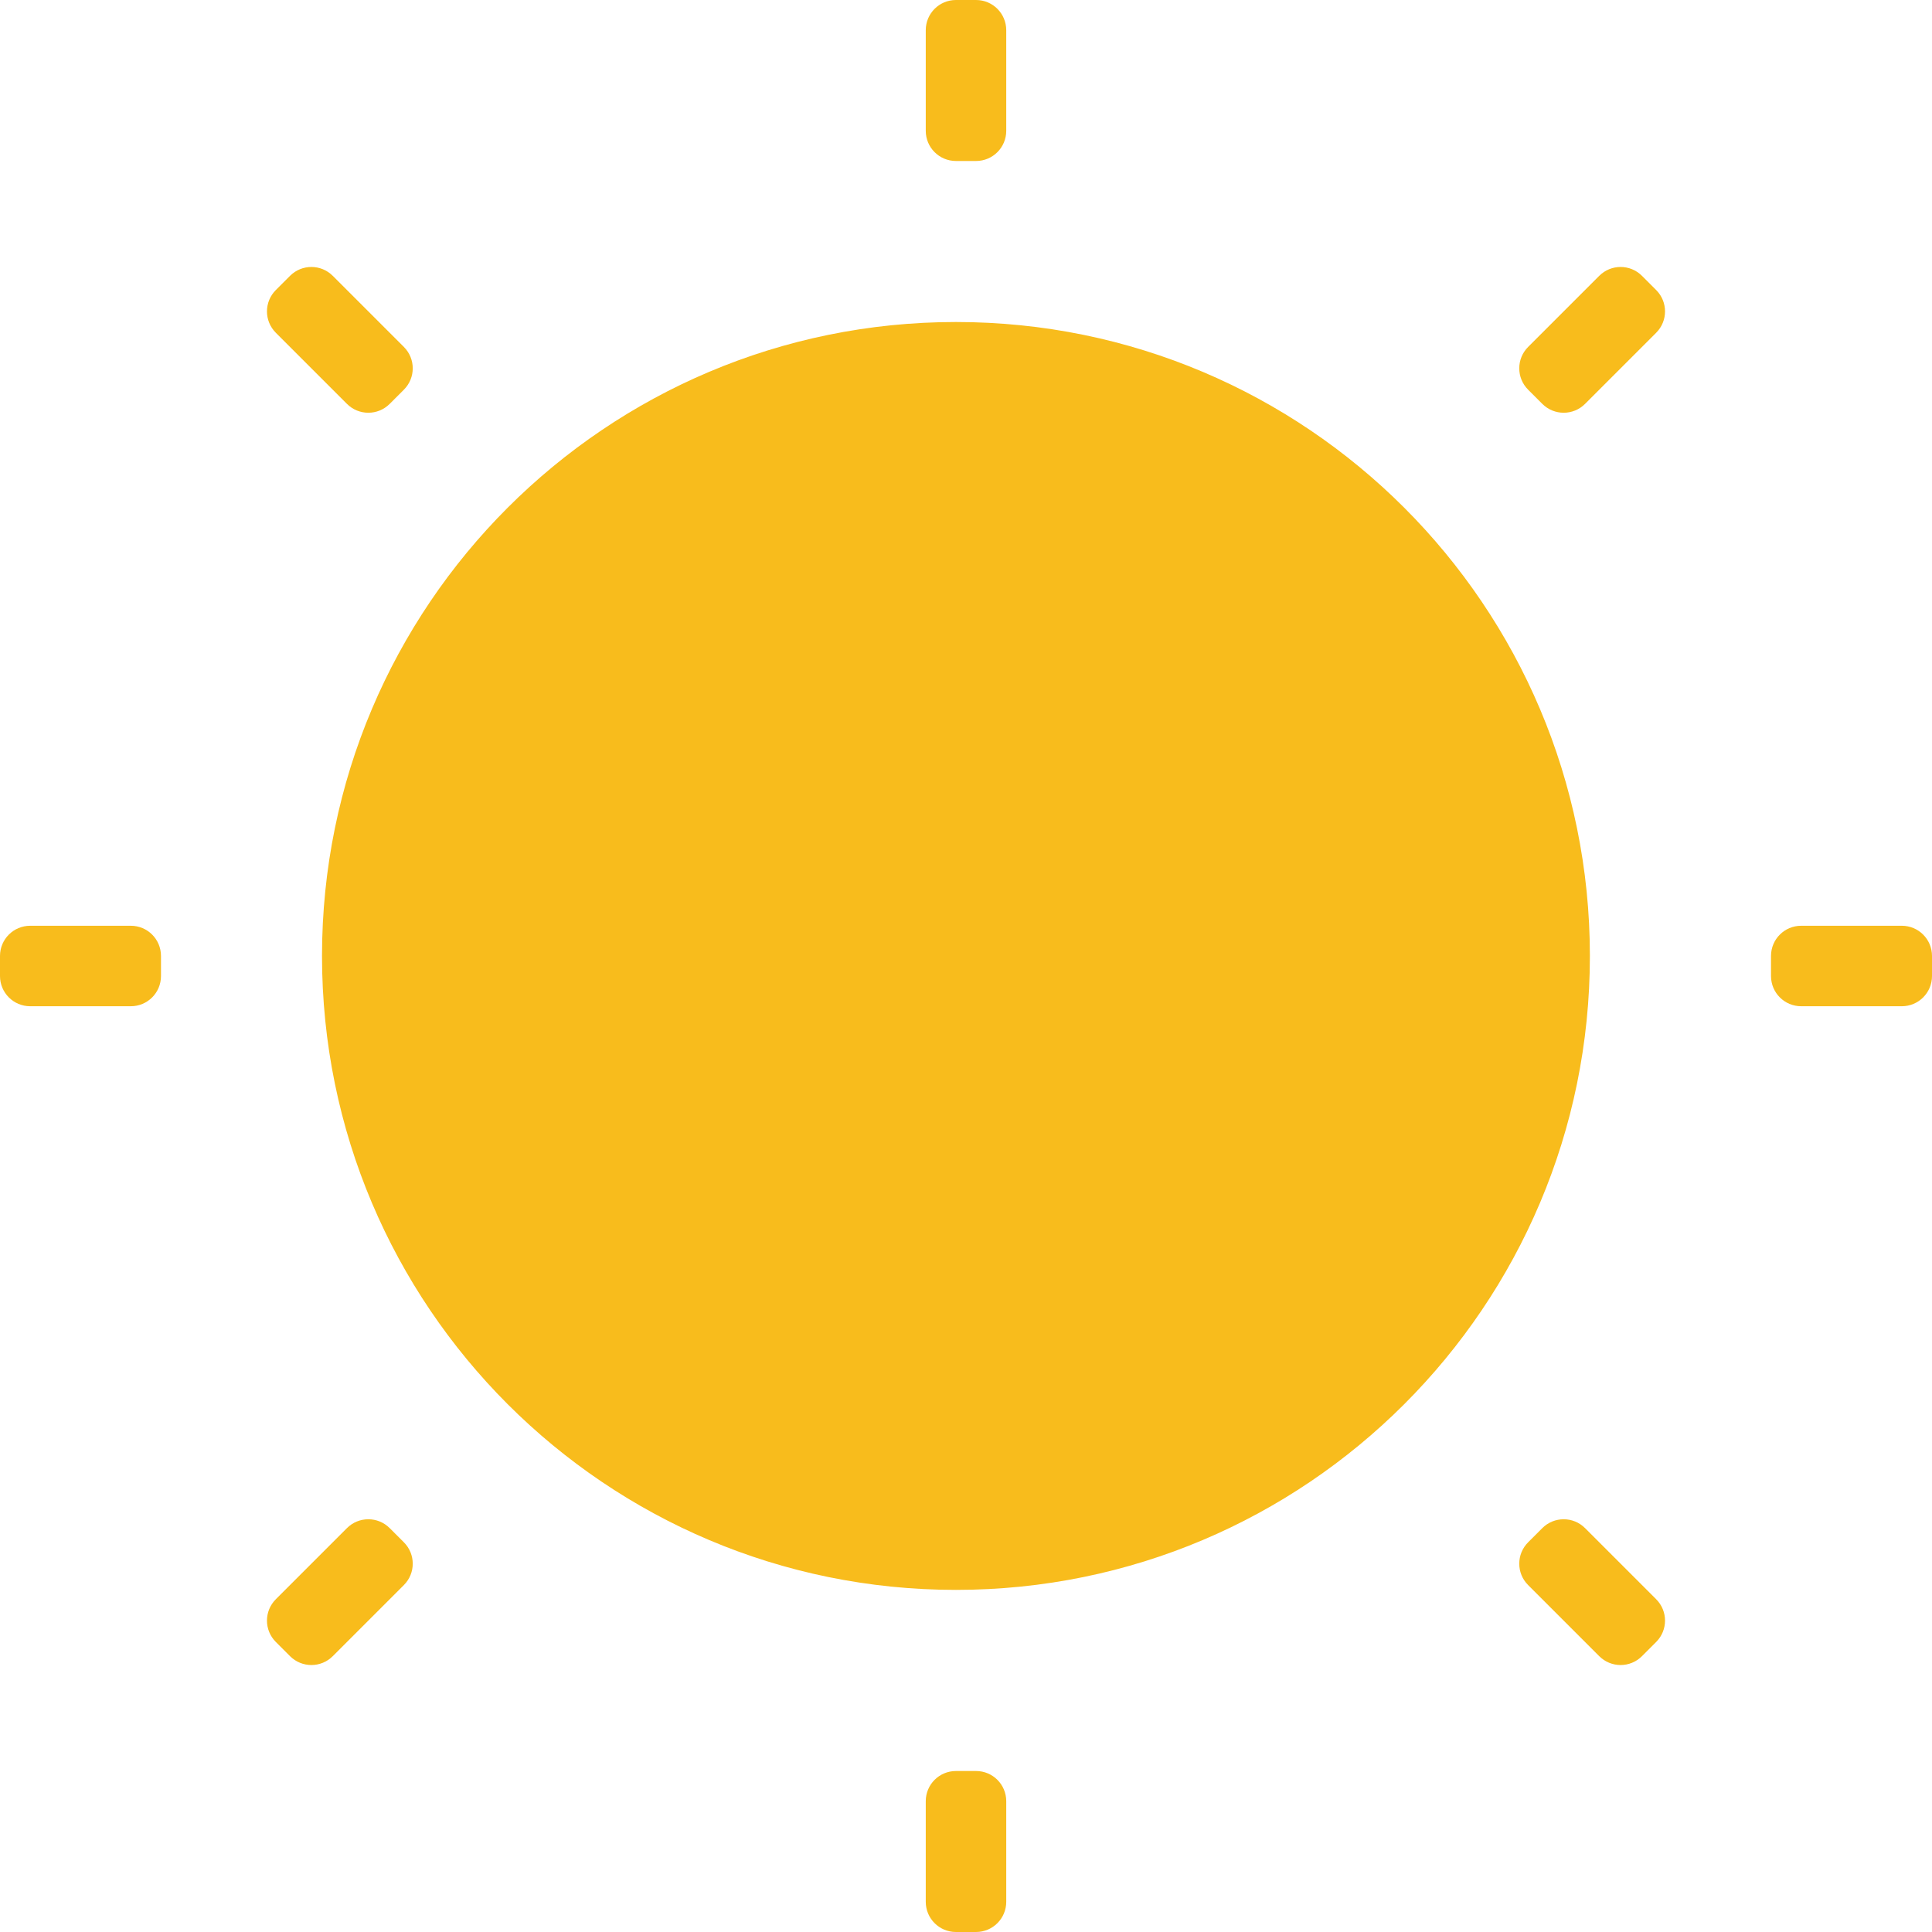 <svg width="64" height="64" viewBox="0 0 64 64" fill="none" xmlns="http://www.w3.org/2000/svg">
<path fill-rule="evenodd" clip-rule="evenodd" d="M30.667 1C30.667 0.448 31.114 0 31.667 0H32.333C32.886 0 33.333 0.448 33.333 1V4.333C33.333 4.886 32.886 5.333 32.333 5.333H31.667C31.114 5.333 30.667 4.886 30.667 4.333V1ZM52.667 31.667C52.667 43.265 43.265 52.667 31.667 52.667C20.069 52.667 10.667 43.265 10.667 31.667C10.667 20.069 20.069 10.667 31.667 10.667C43.265 10.667 52.667 20.069 52.667 31.667ZM31.667 58.667C31.114 58.667 30.667 59.114 30.667 59.667V63C30.667 63.552 31.114 64 31.667 64H32.333C32.886 64 33.333 63.552 33.333 63V59.667C33.333 59.114 32.886 58.667 32.333 58.667H31.667ZM1 33.333C0.448 33.333 0 32.886 0 32.333V31.667C0 31.114 0.448 30.667 1 30.667H4.333C4.886 30.667 5.333 31.114 5.333 31.667V32.333C5.333 32.886 4.886 33.333 4.333 33.333H1ZM58.667 32.333C58.667 32.886 59.114 33.333 59.667 33.333H63C63.552 33.333 64 32.886 64 32.333V31.667C64 31.114 63.552 30.667 63 30.667H59.667C59.114 30.667 58.667 31.114 58.667 31.667V32.333ZM9.137 11.023C8.746 10.632 8.746 9.999 9.137 9.608L9.608 9.137C9.999 8.746 10.632 8.746 11.023 9.137L13.38 11.494C13.77 11.884 13.77 12.518 13.38 12.908L12.908 13.38C12.518 13.77 11.884 13.77 11.494 13.38L9.137 11.023ZM50.62 51.092C50.23 51.482 50.23 52.116 50.62 52.506L52.977 54.863C53.368 55.254 54.001 55.254 54.392 54.863L54.863 54.392C55.254 54.001 55.254 53.368 54.863 52.977L52.506 50.62C52.116 50.23 51.482 50.23 51.092 50.62L50.62 51.092ZM11.023 54.863C10.632 55.254 9.999 55.254 9.608 54.863L9.137 54.392C8.746 54.001 8.746 53.368 9.137 52.977L11.494 50.62C11.884 50.23 12.518 50.23 12.908 50.62L13.38 51.092C13.77 51.482 13.77 52.116 13.38 52.506L11.023 54.863ZM51.092 13.38C51.482 13.77 52.116 13.77 52.506 13.38L54.863 11.023C55.254 10.632 55.254 9.999 54.863 9.608L54.392 9.137C54.001 8.746 53.368 8.746 52.977 9.137L50.62 11.494C50.23 11.884 50.23 12.518 50.62 12.908L51.092 13.38Z" fill="#F8BC1C"/>
</svg>
